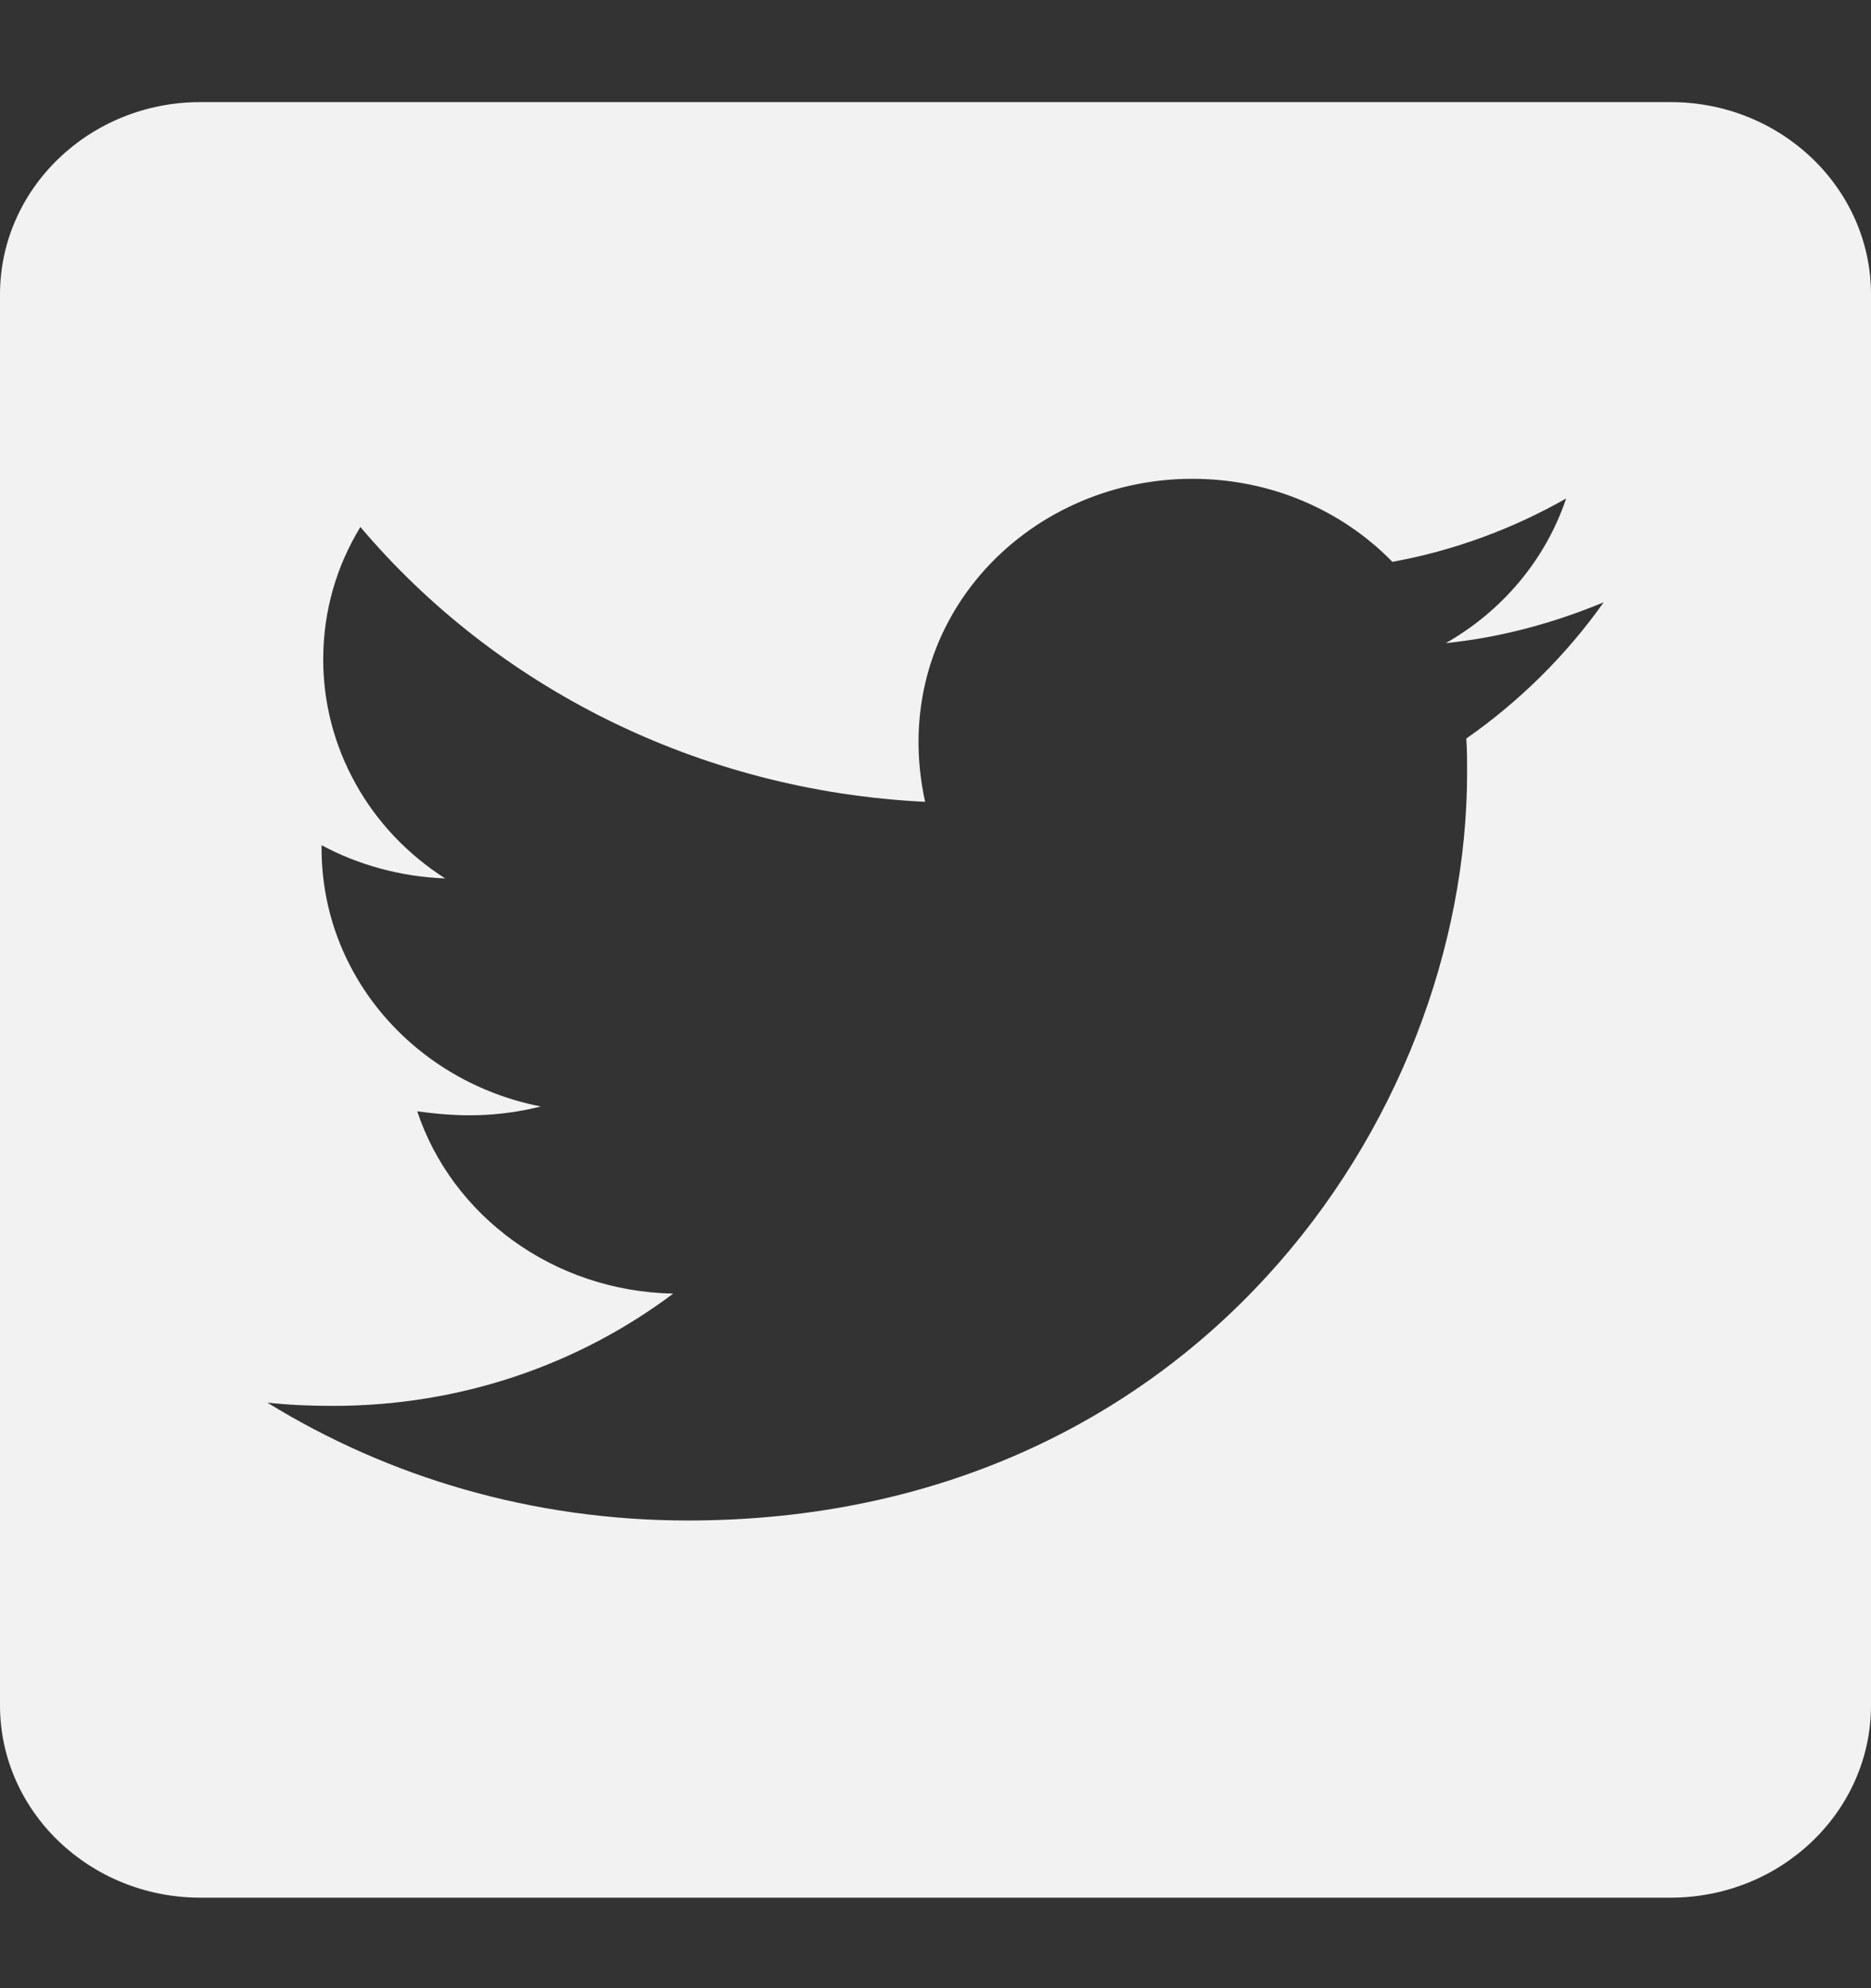 <svg width="16" height="17" viewBox="0 0 16 17" fill="none" xmlns="http://www.w3.org/2000/svg">
<rect x="0" y="0" width="16" height="17" fill="#333333" stroke="none"/>
<g clip-path="url(#clip0)">
<path d="M14.286 0.873H1.714C0.768 0.873 0 1.61 0 2.518V14.581C0 15.489 0.768 16.226 1.714 16.226H14.286C15.232 16.226 16 15.489 16 14.581V2.518C16 1.61 15.232 0.873 14.286 0.873ZM12.539 6.315C12.546 6.411 12.546 6.51 12.546 6.606C12.546 9.577 10.189 13.001 5.882 13.001C4.554 13.001 3.321 12.631 2.286 11.993C2.475 12.014 2.657 12.021 2.85 12.021C3.946 12.021 4.954 11.664 5.757 11.061C4.729 11.041 3.864 10.393 3.568 9.502C3.929 9.553 4.254 9.553 4.625 9.461C3.554 9.252 2.75 8.347 2.75 7.254V7.227C3.061 7.394 3.425 7.497 3.807 7.511C3.486 7.306 3.222 7.028 3.041 6.701C2.859 6.375 2.764 6.01 2.764 5.64C2.764 5.222 2.879 4.838 3.082 4.506C4.236 5.87 5.968 6.761 7.911 6.856C7.579 5.331 8.768 4.094 10.196 4.094C10.871 4.094 11.479 4.365 11.907 4.804C12.436 4.708 12.943 4.519 13.393 4.262C13.218 4.783 12.85 5.222 12.364 5.499C12.836 5.451 13.293 5.325 13.714 5.15C13.396 5.599 12.996 5.996 12.539 6.315Z" fill="#F2F2F2"/>
</g>
<defs>
<clipPath id="clip0">
<rect width="16" height="15.353" fill="white" transform="translate(0 0.873)"/>
</clipPath>
</defs>
</svg>
